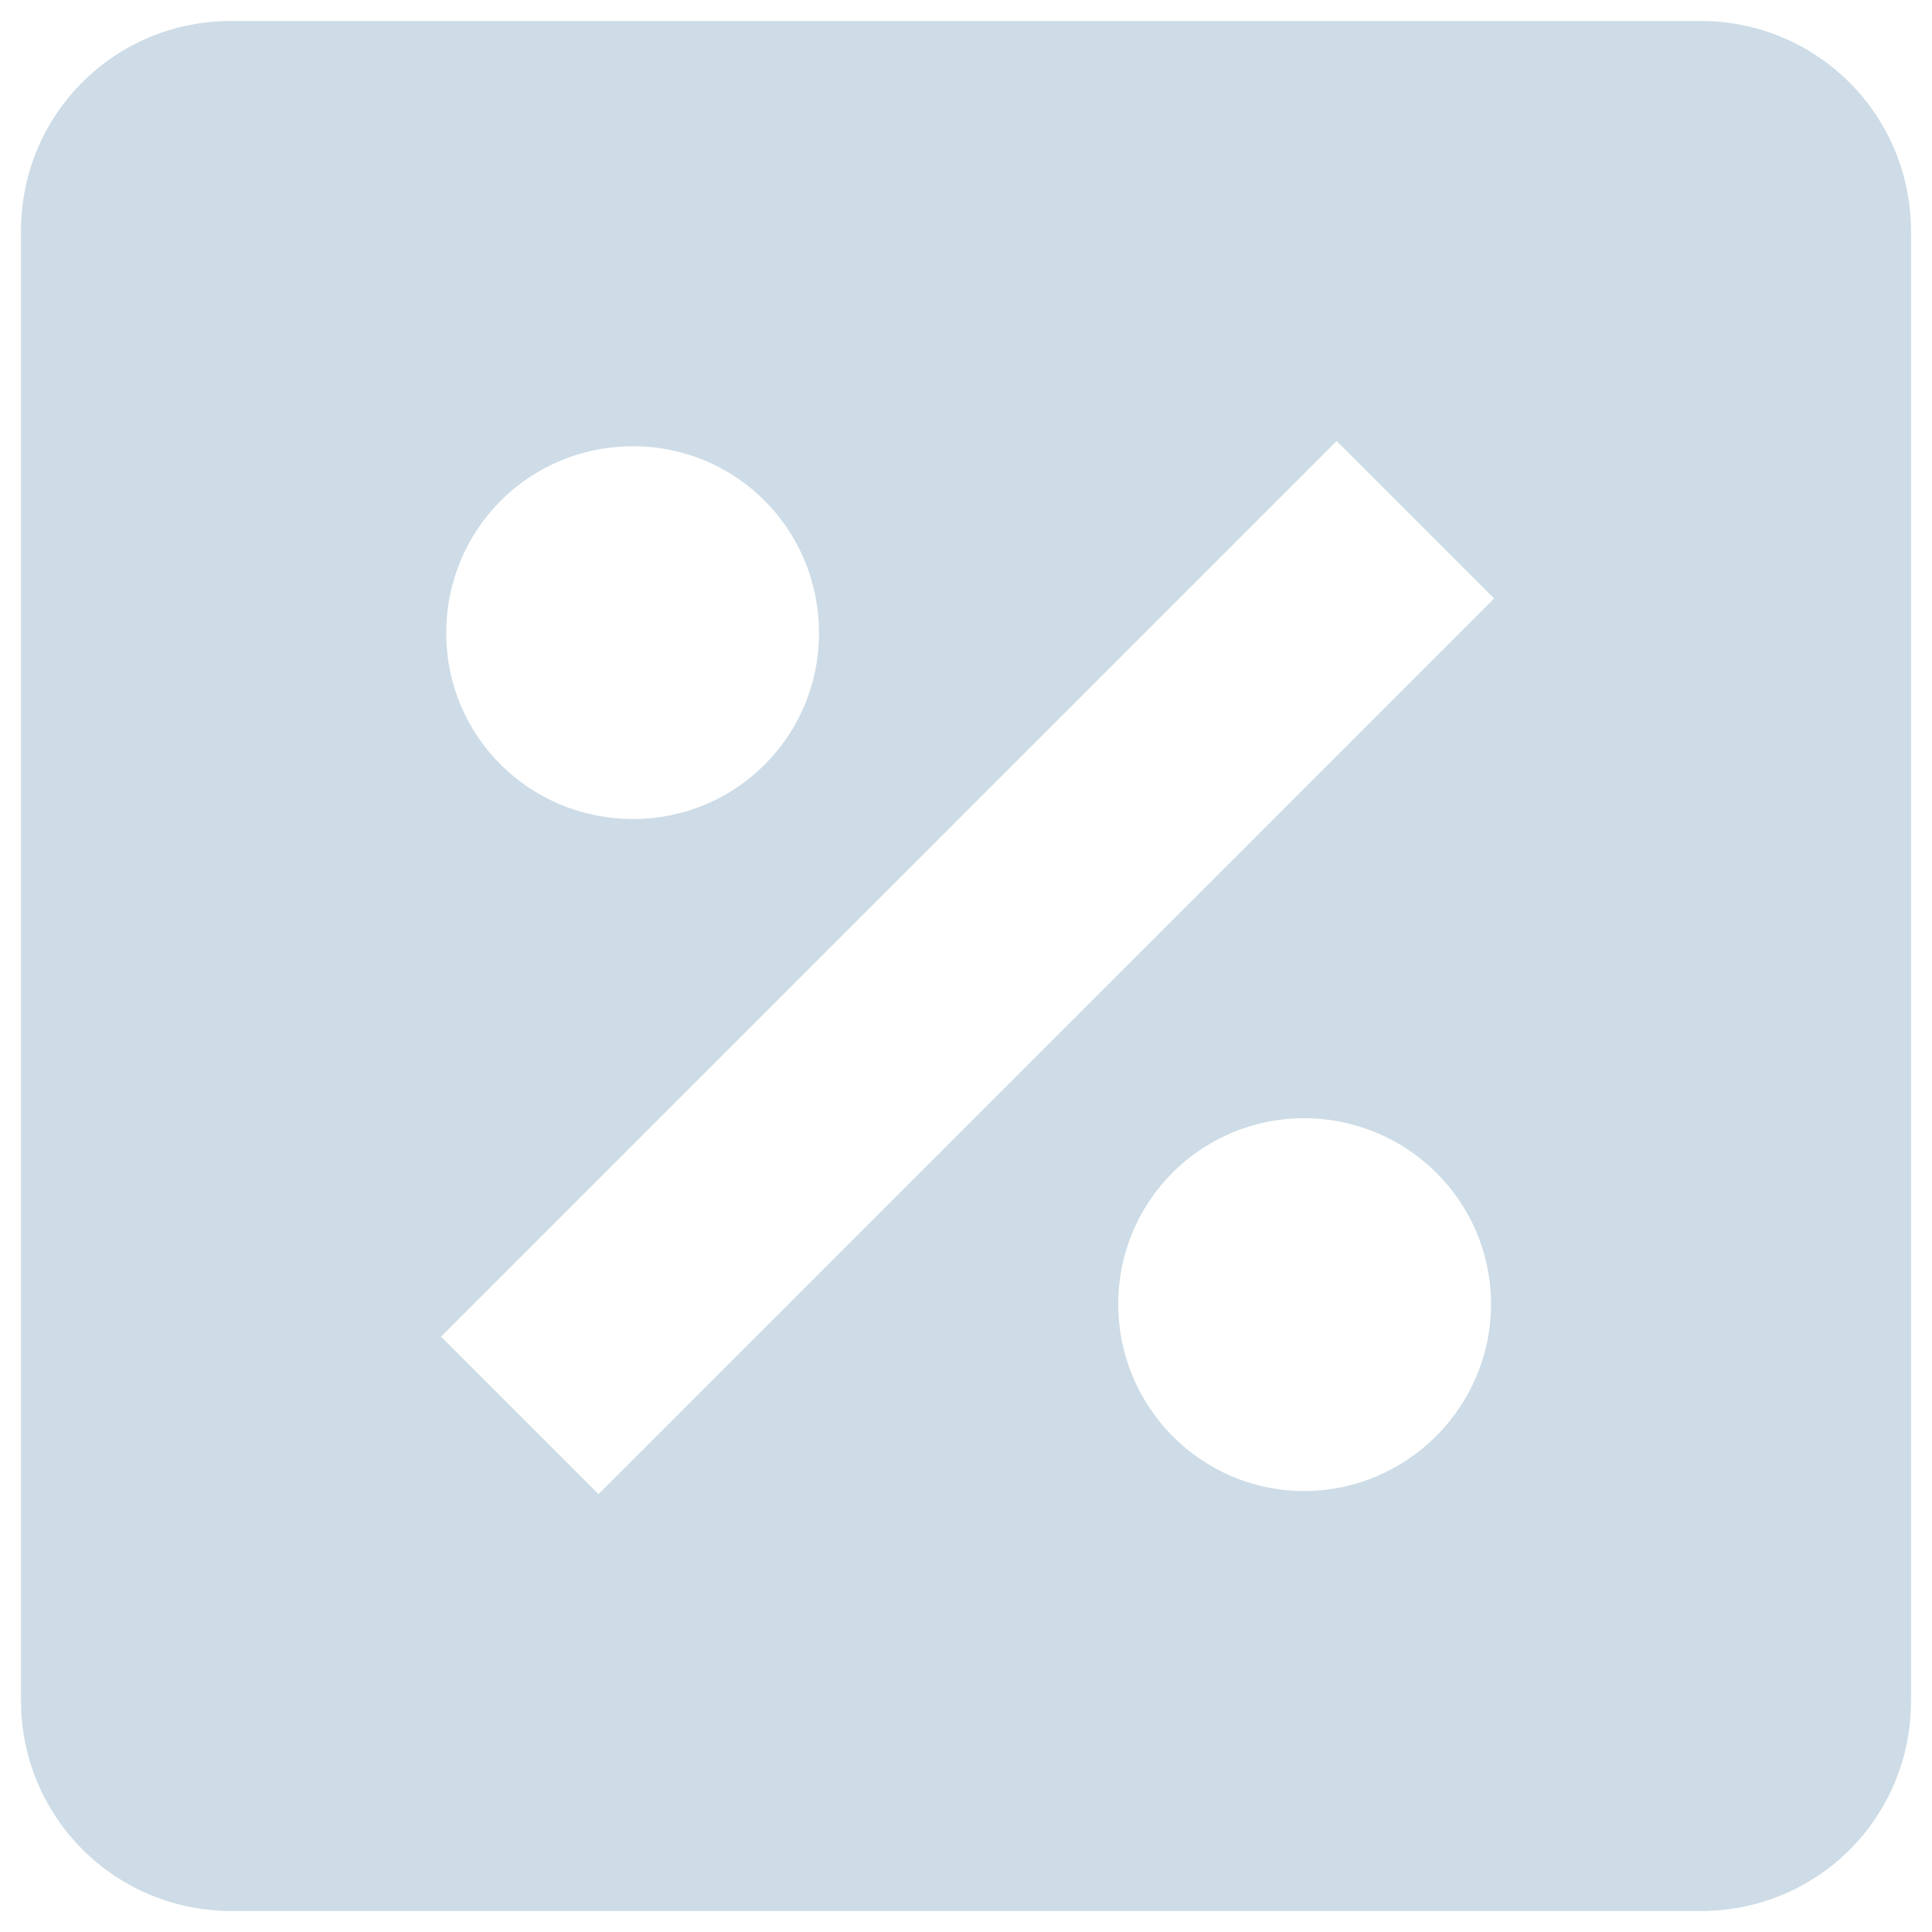 <svg width="46" height="46" viewBox="0 0 46 46" fill="none" xmlns="http://www.w3.org/2000/svg">
    <path d="M40.5 0.5H5.5C2.725 0.5 0.5 2.725 0.5 5.5V40.5C0.5 41.826 1.027 43.098 1.964 44.035C2.902 44.973 4.174 45.5 5.5 45.5H40.5C43.275 45.5 45.5 43.275 45.5 40.5V5.5C45.5 4.174 44.973 2.902 44.035 1.964C43.098 1.027 41.826 0.5 40.5 0.5ZM15.075 10.625C17.525 10.625 19.5 12.6 19.5 15.075C19.5 17.525 17.525 19.5 15.075 19.5C12.6 19.5 10.625 17.525 10.625 15.075C10.625 12.6 12.6 10.625 15.075 10.625ZM31.05 35.5C28.6 35.5 26.625 33.5 26.625 31.05C26.625 28.6 28.6 26.625 31.05 26.625C33.5 26.625 35.5 28.6 35.5 31.05C35.5 33.5 33.5 35.5 31.05 35.5ZM14.25 35.575L10.5 31.825L31.825 10.5L35.575 14.25L14.25 35.575Z" fill="#CDDCE6"/>
</svg>
